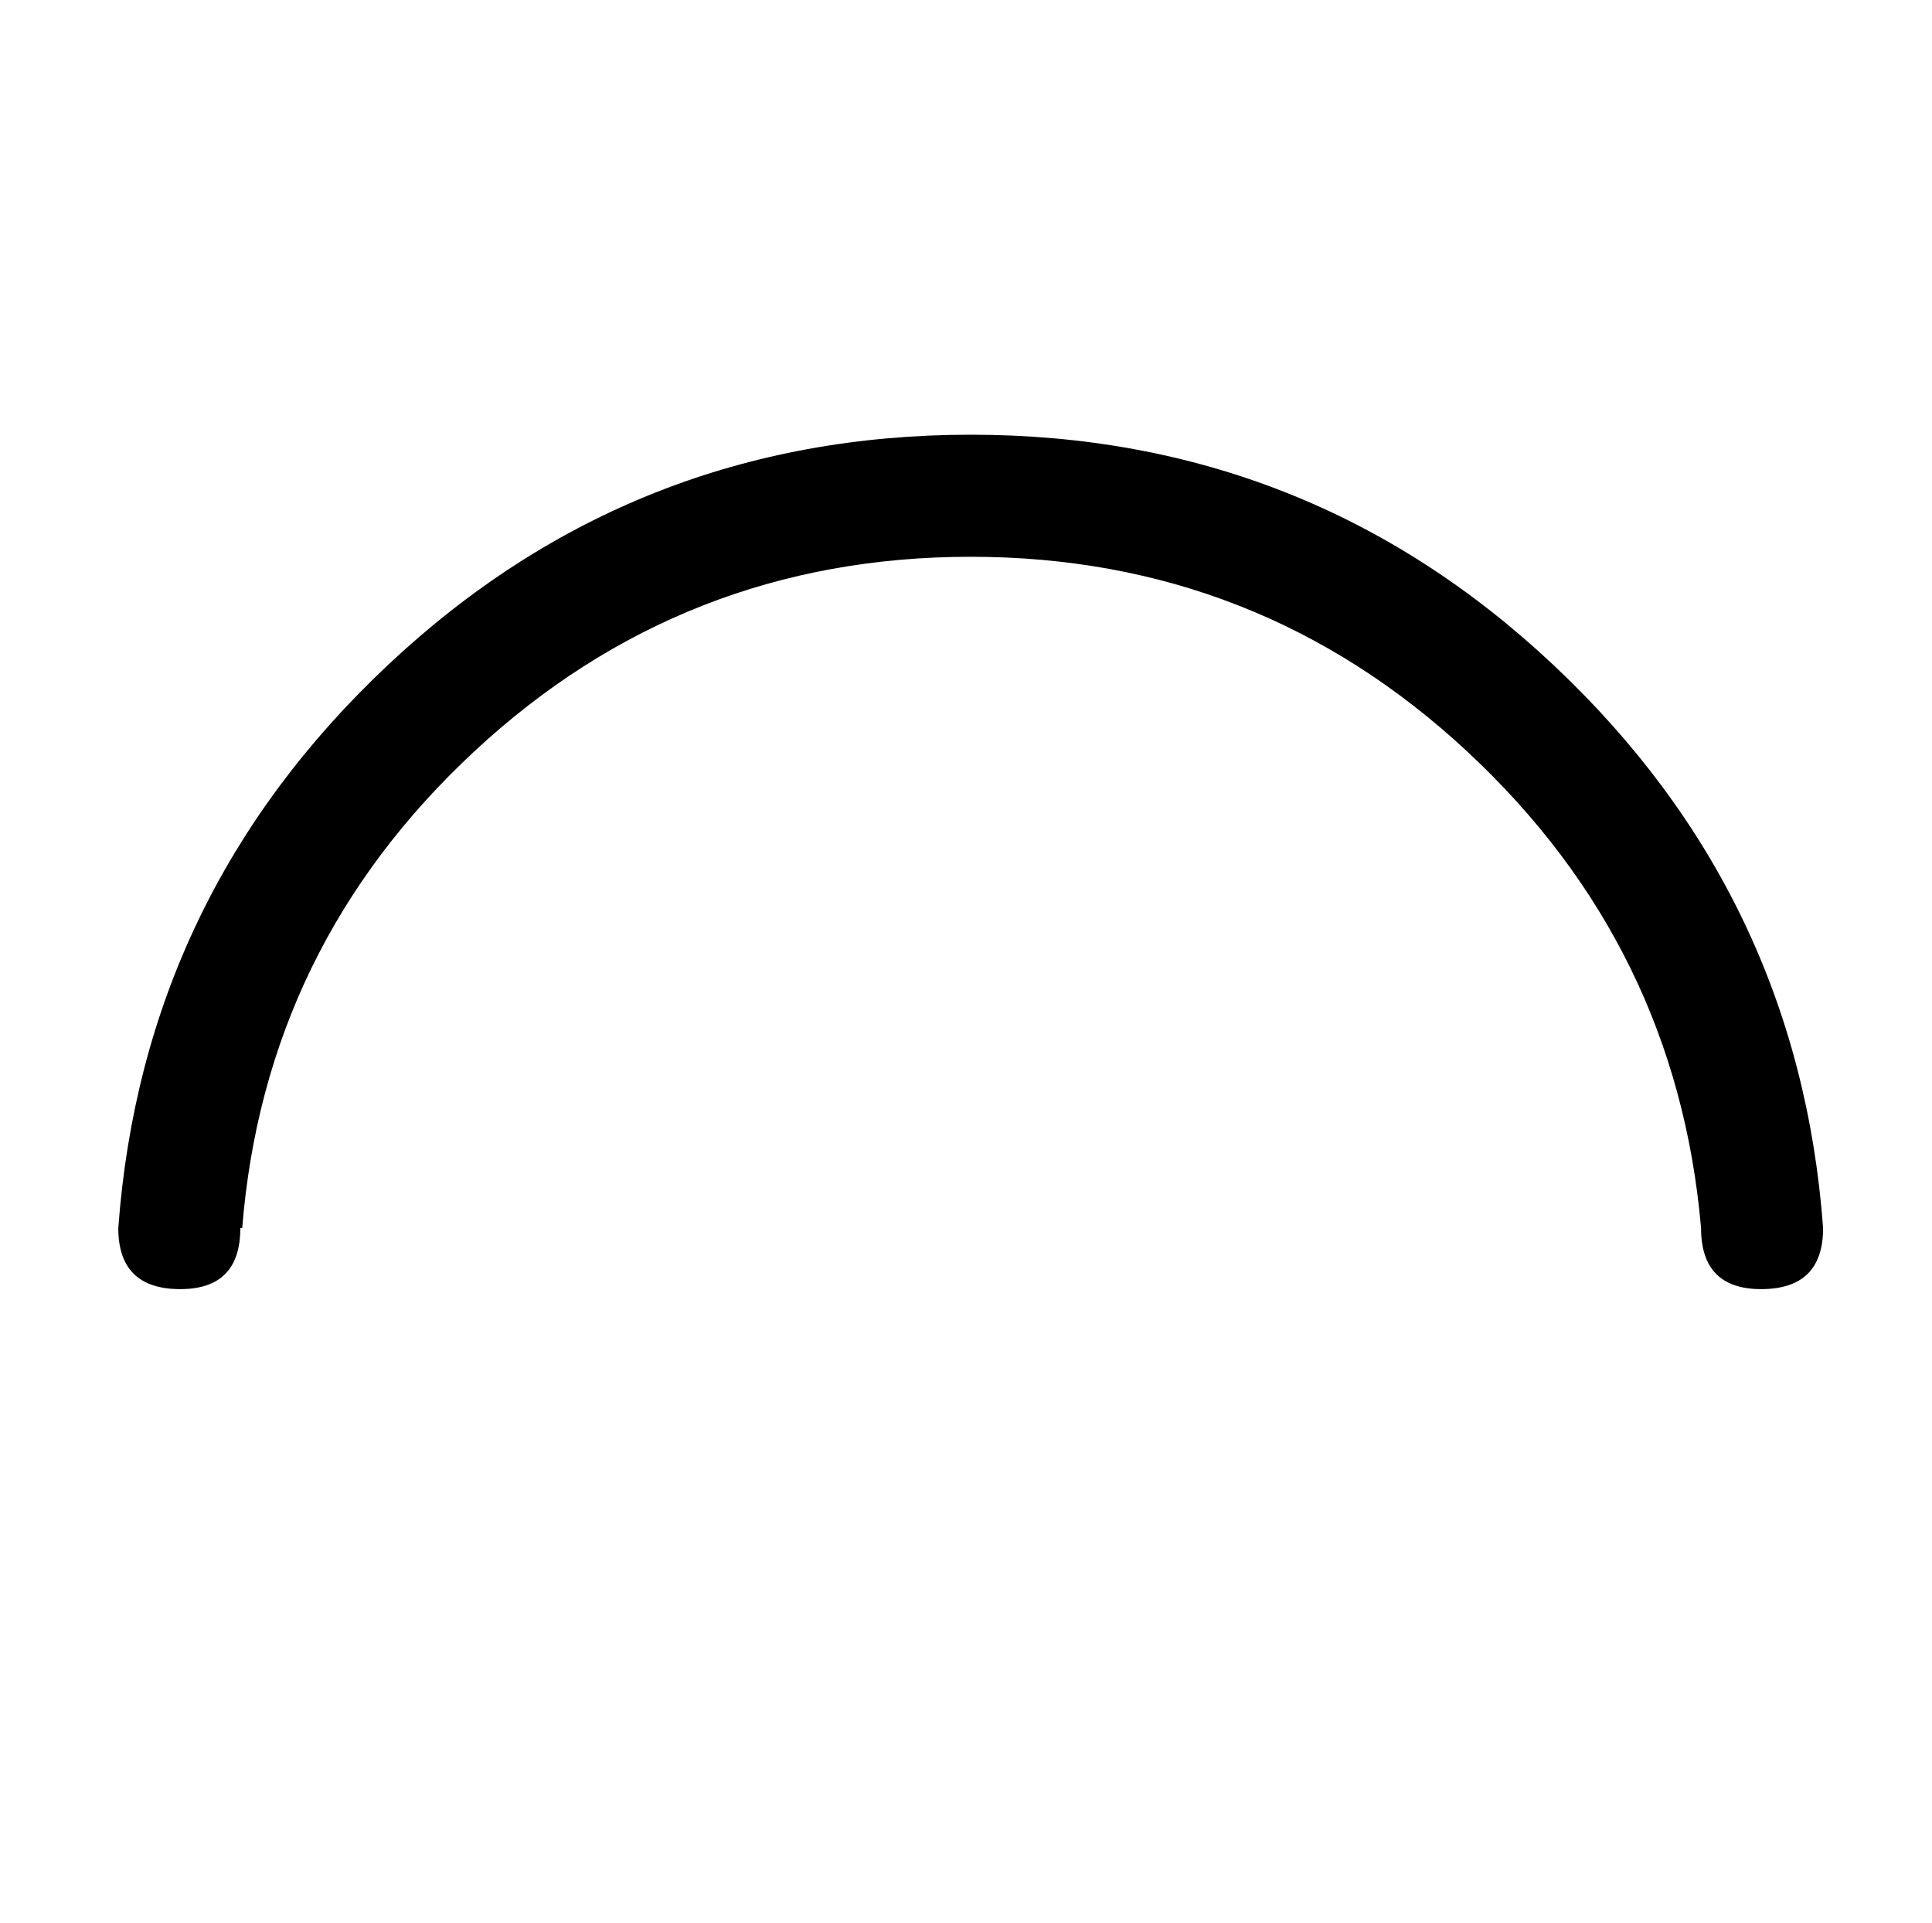 <?xml version="1.0" standalone="no"?>
<!DOCTYPE svg PUBLIC "-//W3C//DTD SVG 1.1//EN" "http://www.w3.org/Graphics/SVG/1.1/DTD/svg11.dtd" >
<svg xmlns="http://www.w3.org/2000/svg" xmlns:xlink="http://www.w3.org/1999/xlink" version="1.1" viewBox="-10 0 2058 2048">
   <path fill="currentColor"
d="M403 708.5q261 -245.5 621 -245.5t621 245.5t287 599.5q0 65 -66 65q-64 0 -64 -65q-26 -300 -249 -507.5t-529 -207.5t-529 207.5t-247 507.5h-2q0 65 -64 65q-66 0 -66 -65q26 -354 287 -599.5z" />
</svg>
